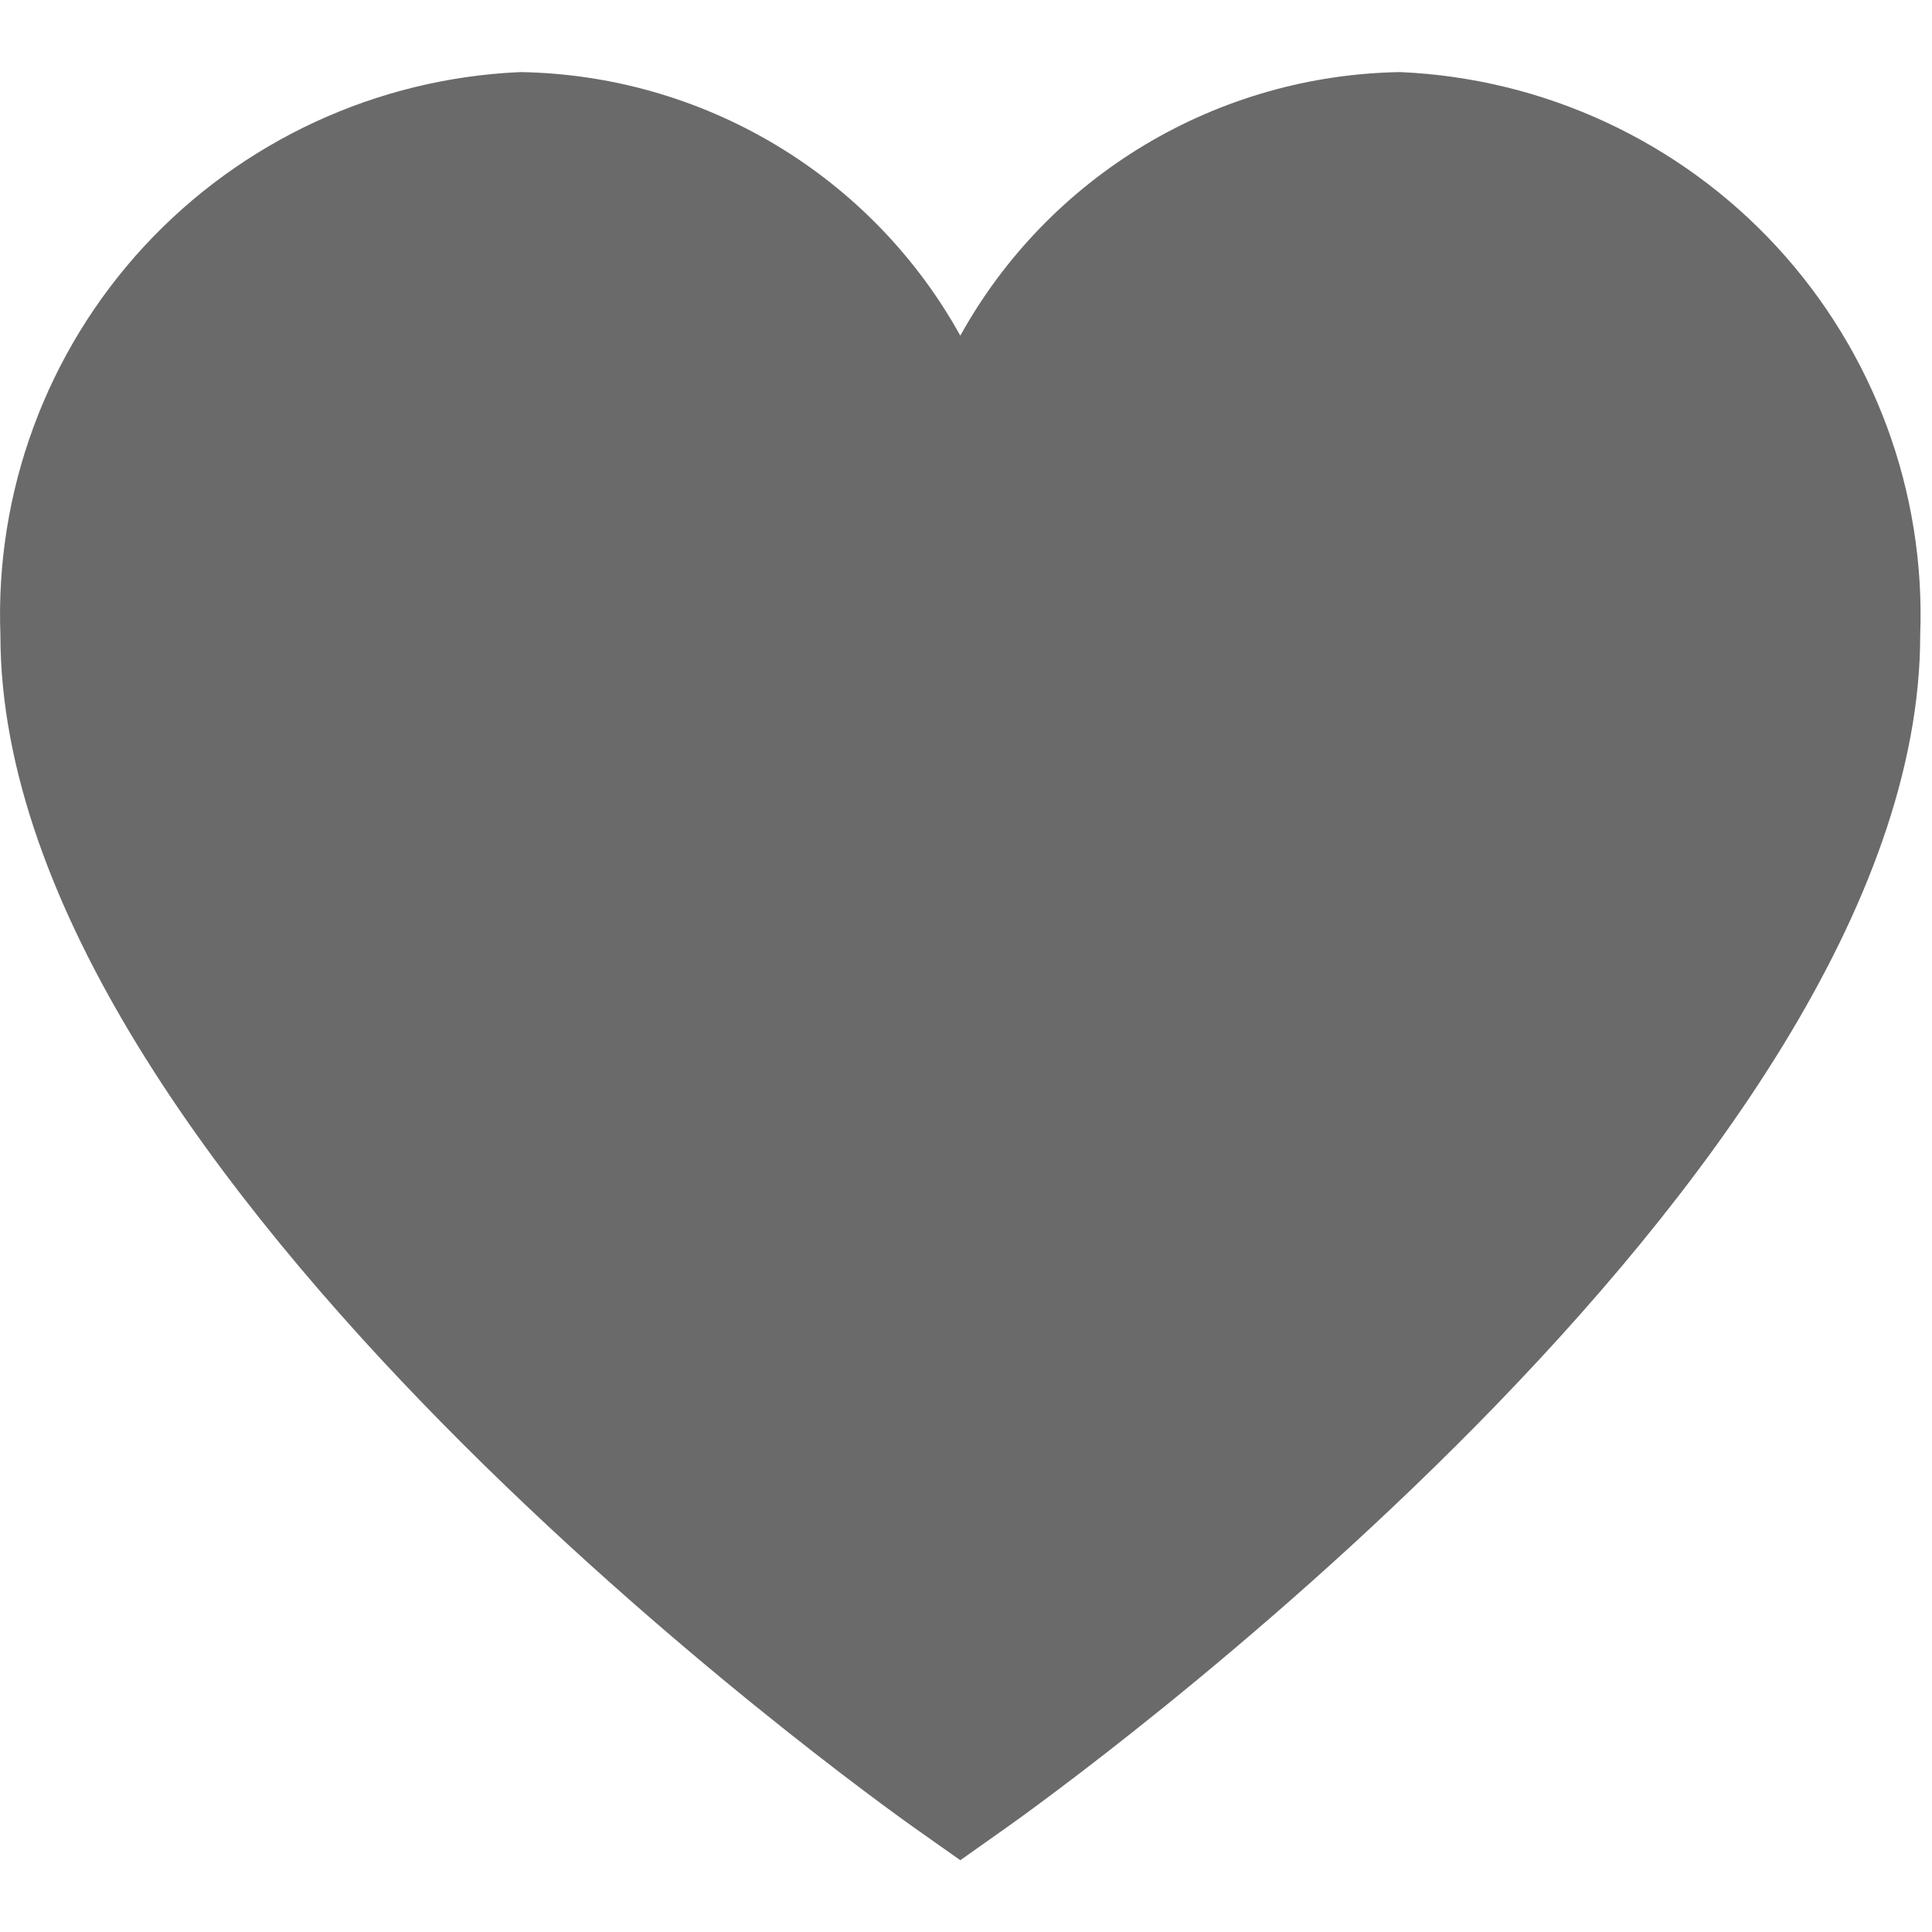 <svg width="19" height="19" viewBox="0 0 19 19" fill="none" xmlns="http://www.w3.org/2000/svg">
<path d="M13.77 0.709C12.884 0.723 12.018 0.97 11.258 1.425C10.499 1.88 9.873 2.527 9.444 3.301C9.015 2.527 8.389 1.88 7.629 1.425C6.869 0.97 6.003 0.723 5.117 0.709C3.705 0.77 2.375 1.387 1.416 2.424C0.458 3.462 -0.049 4.836 0.004 6.246C0.004 11.566 8.622 17.712 8.989 17.973L9.444 18.294L9.898 17.973C10.265 17.713 18.884 11.566 18.884 6.246C18.937 4.836 18.429 3.462 17.471 2.424C16.513 1.387 15.182 0.77 13.77 0.709Z" fill="#6A6A6A"/>
</svg>
